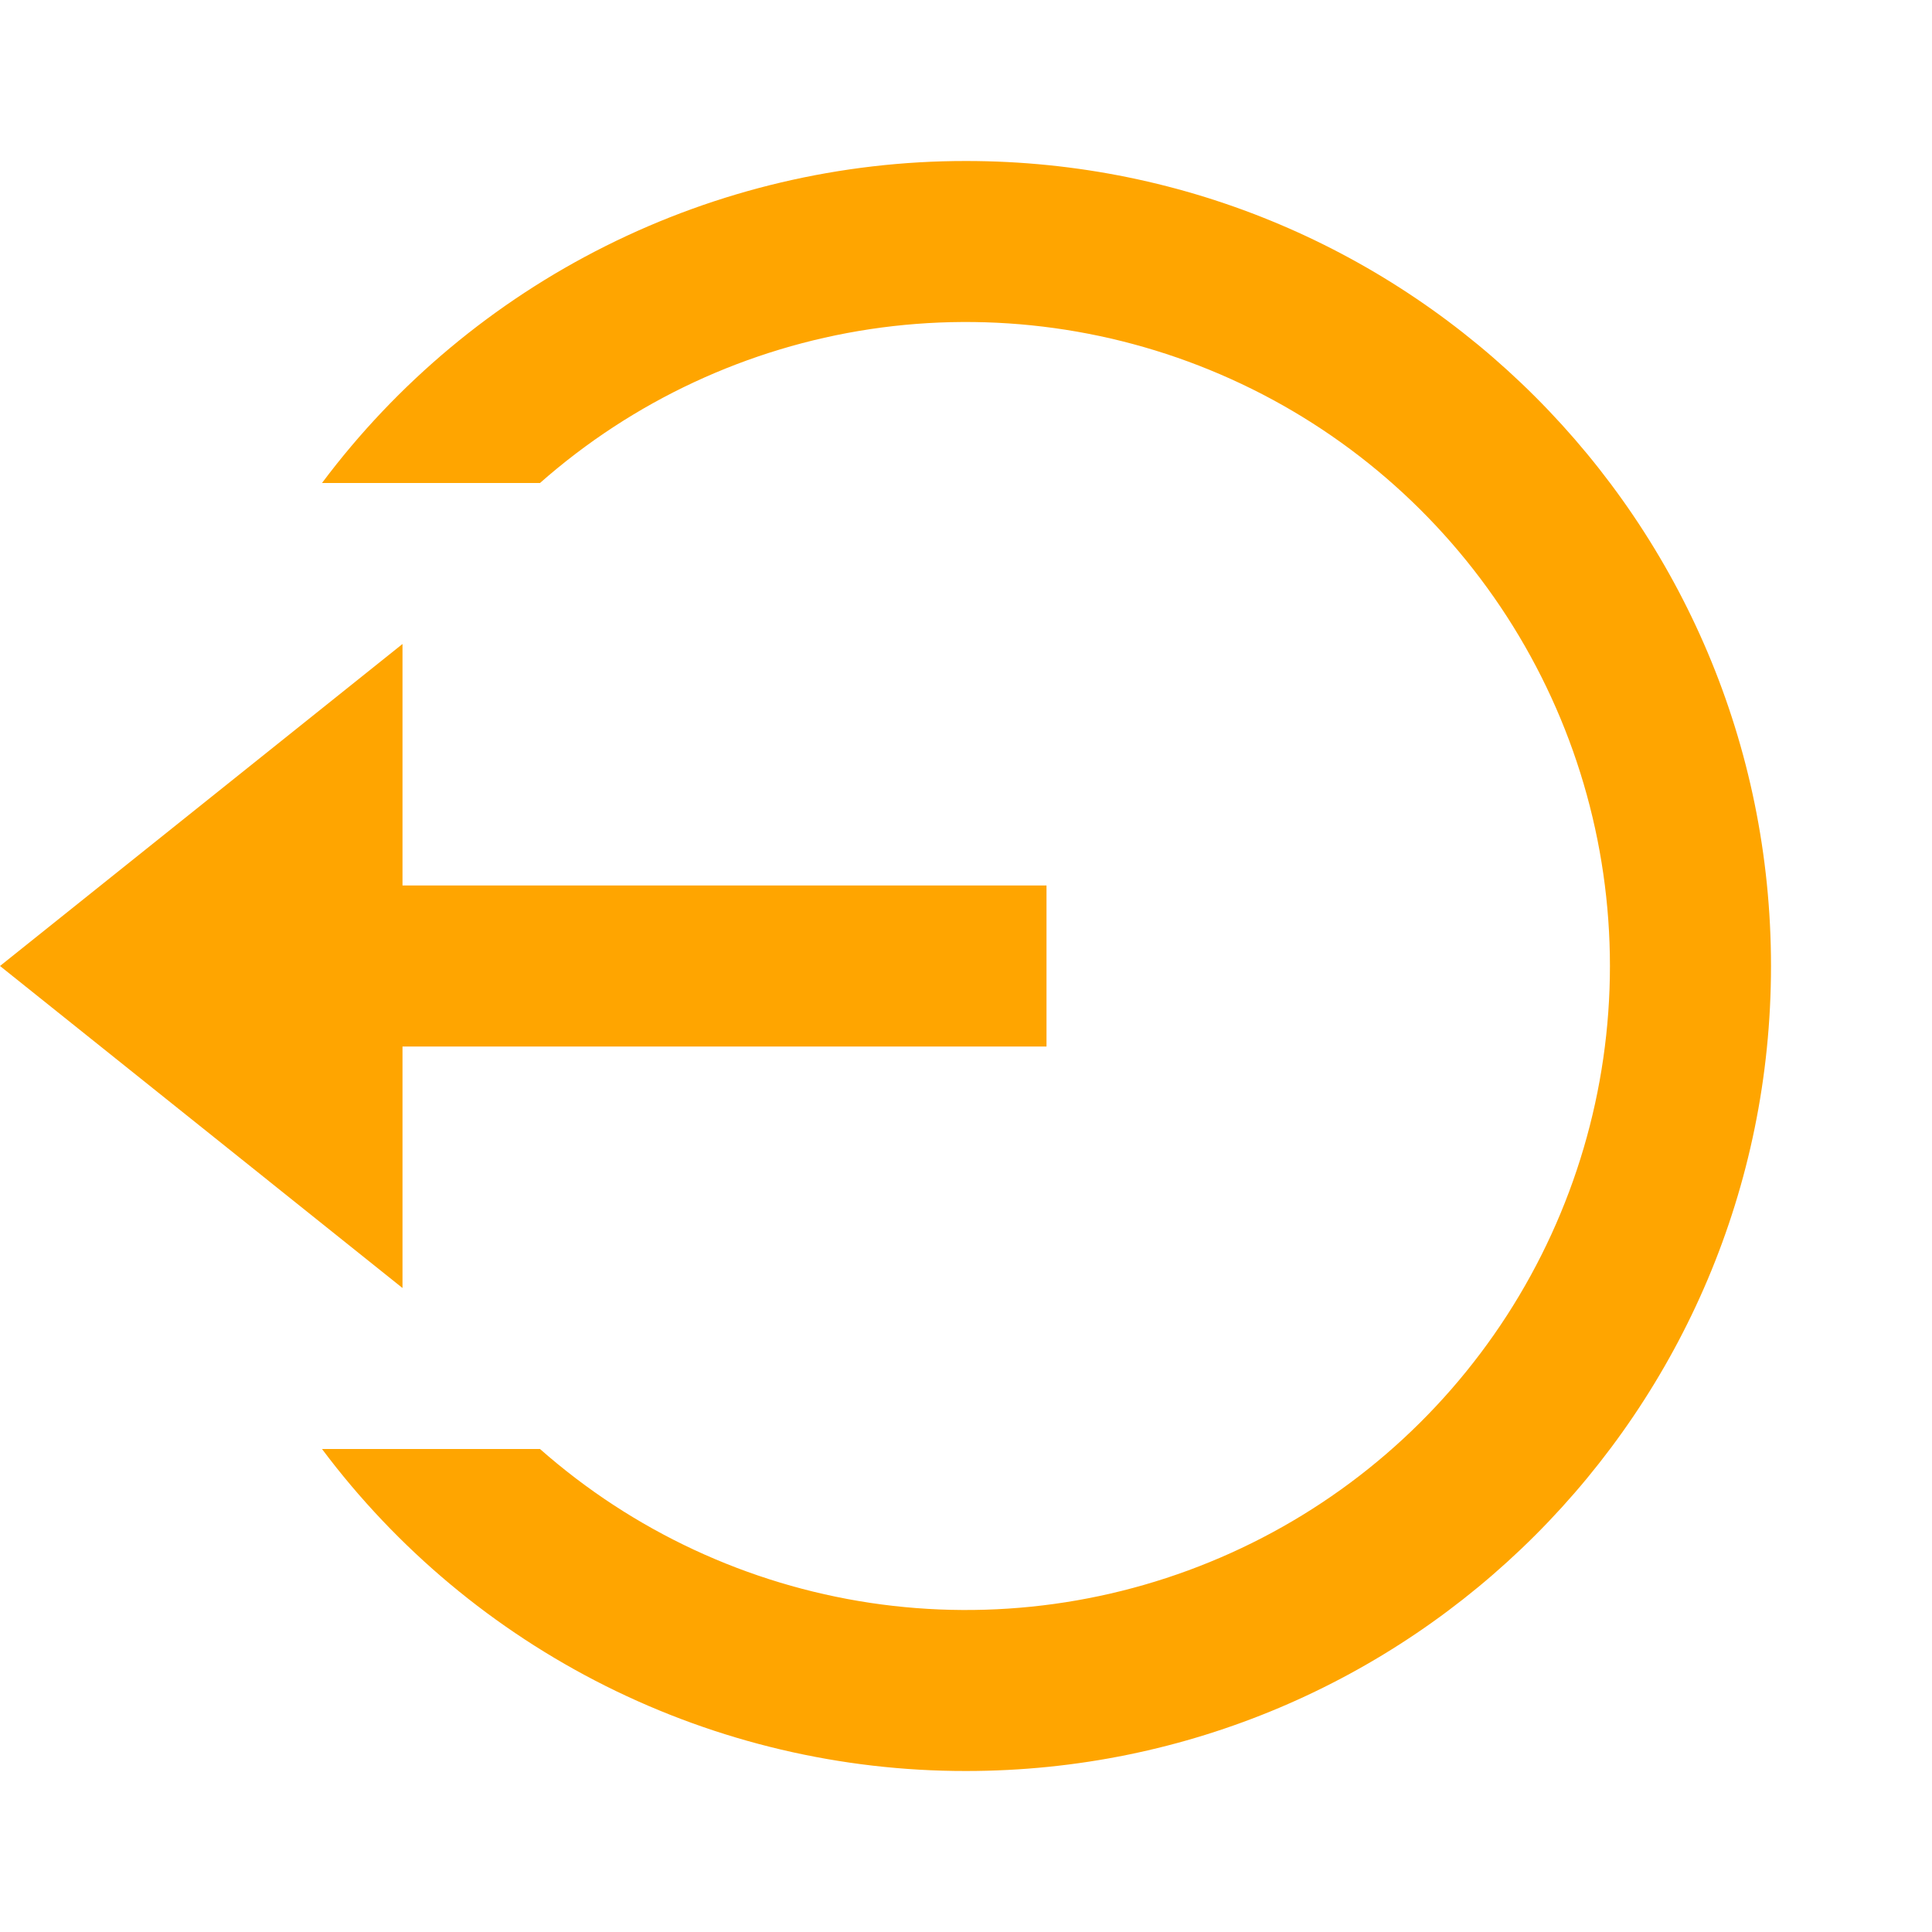 <svg width="30" height="30" viewBox="0 0 30 30" fill="none" xmlns="http://www.w3.org/2000/svg">
<g clip-path="url(#clip0_512_15491)">
<path d="M6.25 13.75H16.25V16.25H6.25V20L0 15L6.25 10V13.75ZM5 22.5H8.385C9.828 23.773 11.608 24.602 13.511 24.889C15.415 25.175 17.36 24.906 19.114 24.114C20.868 23.323 22.356 22.041 23.4 20.425C24.444 18.808 24.999 16.924 24.999 15C24.999 13.075 24.444 11.192 23.4 9.575C22.356 7.959 20.868 6.677 19.114 5.886C17.36 5.094 15.415 4.825 13.511 5.111C11.608 5.398 9.828 6.227 8.385 7.5H5C6.163 5.946 7.673 4.686 9.409 3.818C11.145 2.95 13.059 2.499 15 2.5C21.904 2.5 27.5 8.096 27.5 15C27.5 21.904 21.904 27.5 15 27.5C13.059 27.502 11.145 27.05 9.409 26.182C7.673 25.314 6.163 24.053 5 22.5Z" fill="#FFA500"/>
</g>
<defs>
<clipPath id="clip0_512_15491">
<rect width="30" height="30" fill="white"/>
</clipPath>
</defs>
</svg>
